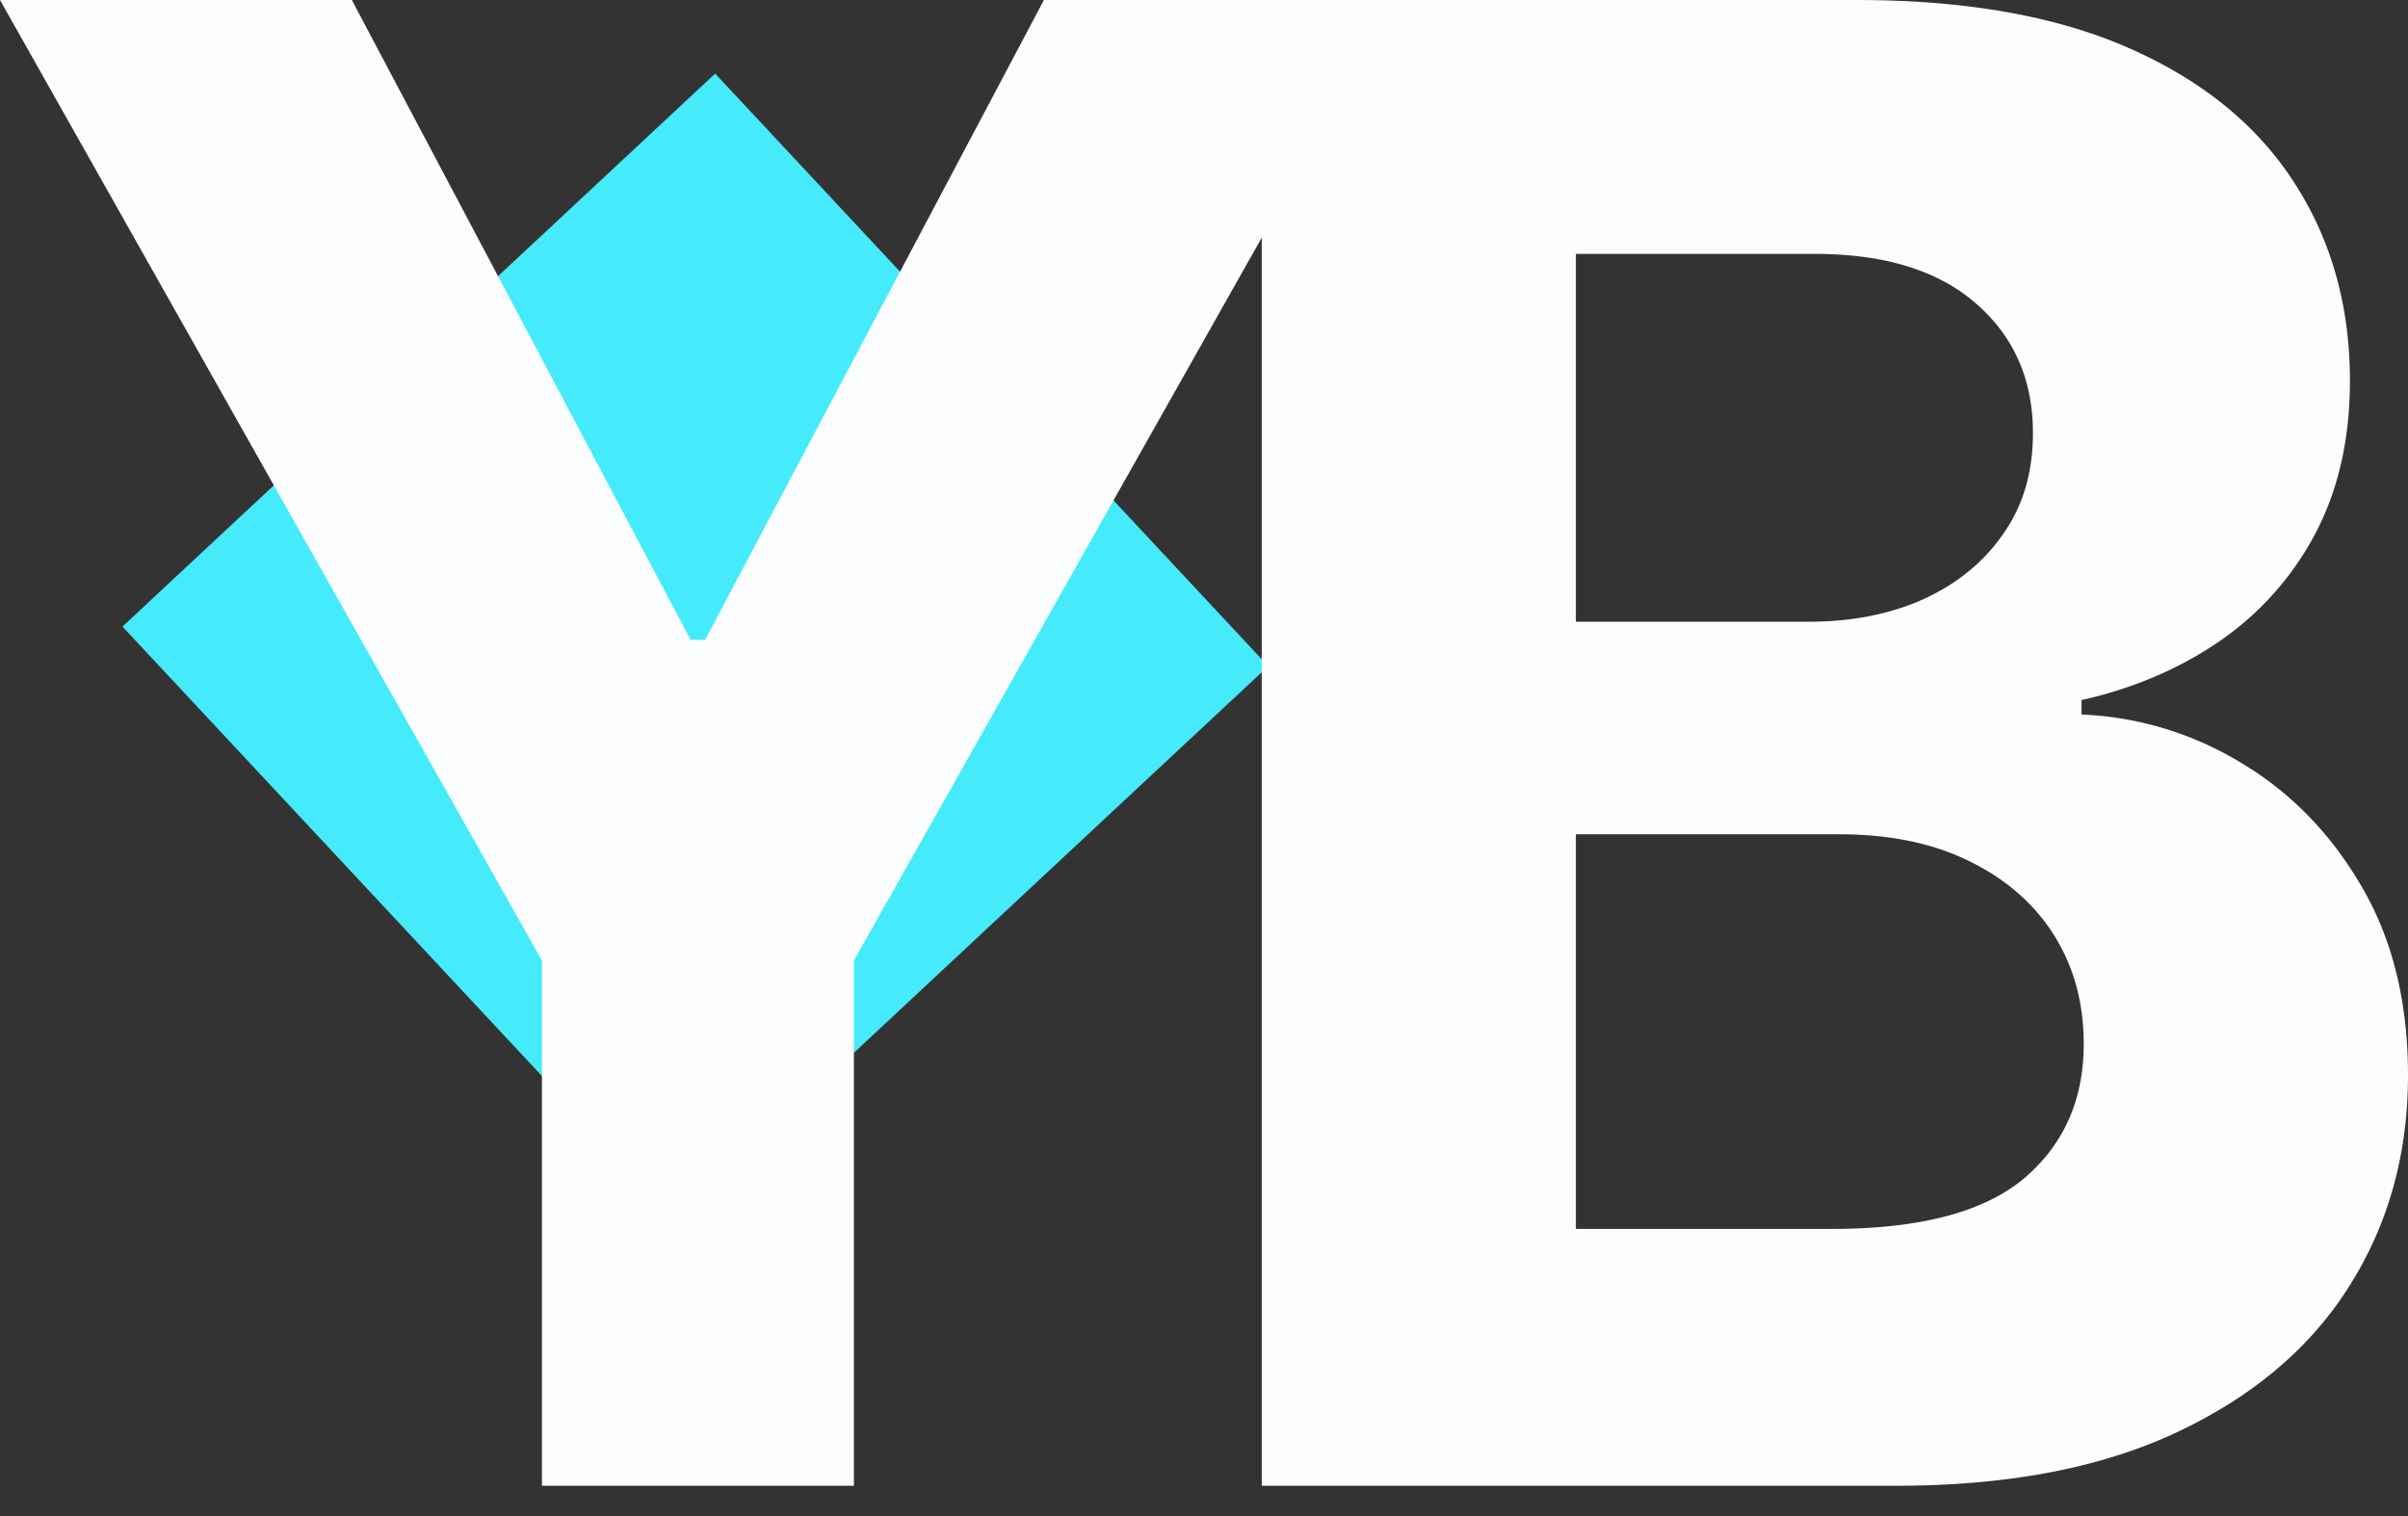 <svg xmlns="http://www.w3.org/2000/svg" fill="none" viewBox="0 0 54 34">
      <rect x="0" y="0" width="54" height="34" fill="#333333" stroke="none"/>
      <path
        fill="#45EBFA"
        d="M16.038 1.65 28.44 14.94 15.15 27.342 2.746 14.052z"
      />
      <path
        fill="#FBFDFF"
        fillRule="evenodd"
        d="M7.89 0H0l12.153 21.54v11.78h6.996V21.54l9.146-16.21v27.99H42.53c2.495 0 4.594-.401 6.297-1.204 1.702-.803 2.988-1.893 3.855-3.27C53.561 27.457 54 25.879 54 24.11c0-1.638-.347-3.048-1.041-4.23-.694-1.193-1.6-2.12-2.717-2.782a7.462 7.462 0 0 0-3.563-1.074V15.7c1.16-.26 2.19-.7 3.091-1.318a6.74 6.74 0 0 0 2.148-2.408c.52-.987.78-2.131.78-3.433 0-1.67-.412-3.145-1.236-4.425-.824-1.29-2.055-2.3-3.693-3.026C46.131.363 44.087 0 41.636 0H23.41l-7.598 14.35h-.325L7.89 0Zm33.192 27.56H35.34v-8.85h5.905c1.128 0 2.099.2 2.912.601.825.402 1.46.955 1.904 1.66.444.705.667 1.518.667 2.44 0 1.258-.45 2.267-1.35 3.026-.9.748-2.332 1.123-4.296 1.123Zm-.52-13.617H35.34V5.694h5.352c1.562 0 2.766.369 3.612 1.106.856.738 1.285 1.709 1.285 2.913 0 .878-.222 1.632-.667 2.261-.434.629-1.03 1.117-1.79 1.464-.748.336-1.605.505-2.57.505Z"
        clipRule="evenodd"
      />
    </svg>